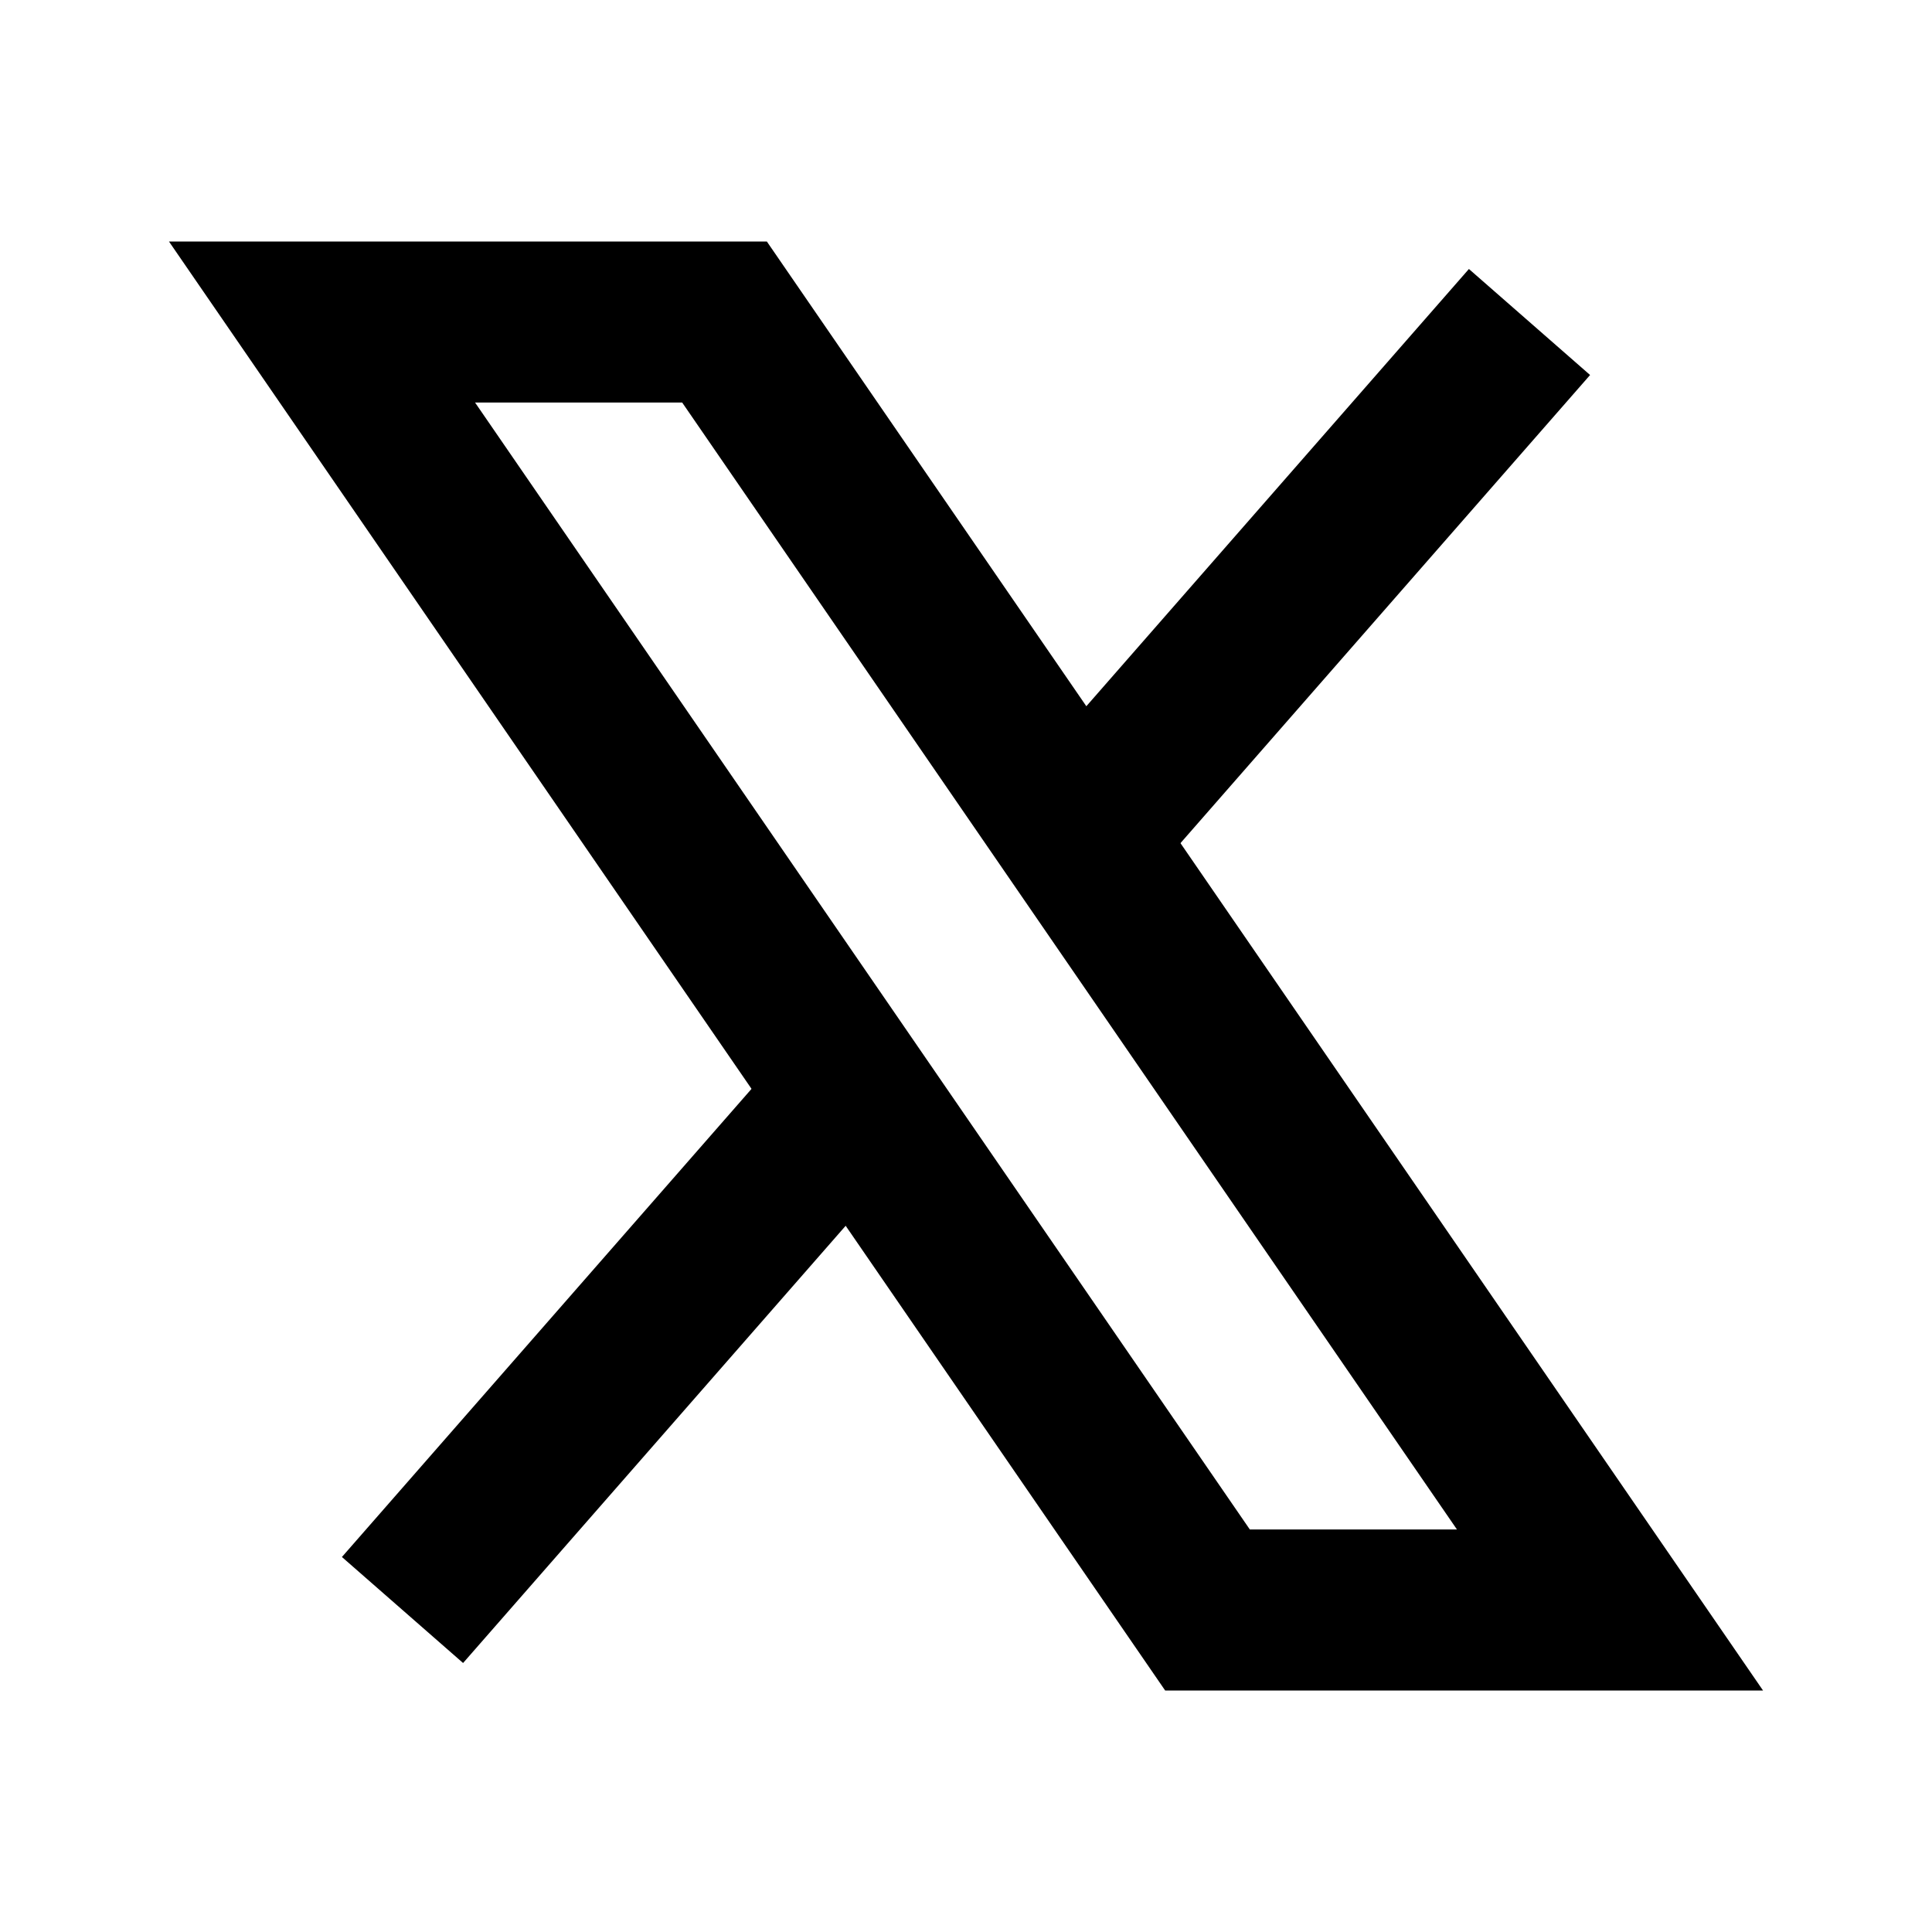 <svg width="24" height="24" viewBox="0 0 24 24" fill="none" xmlns="http://www.w3.org/2000/svg">
<path d="M5 20L8.5 16L10.25 14M19 4L15.5 8L13.75 10" stroke="black" stroke-width="2"/>
<path d="M15 20L4 4H9L20 20H15Z" stroke="black" stroke-width="2"/>
</svg>
